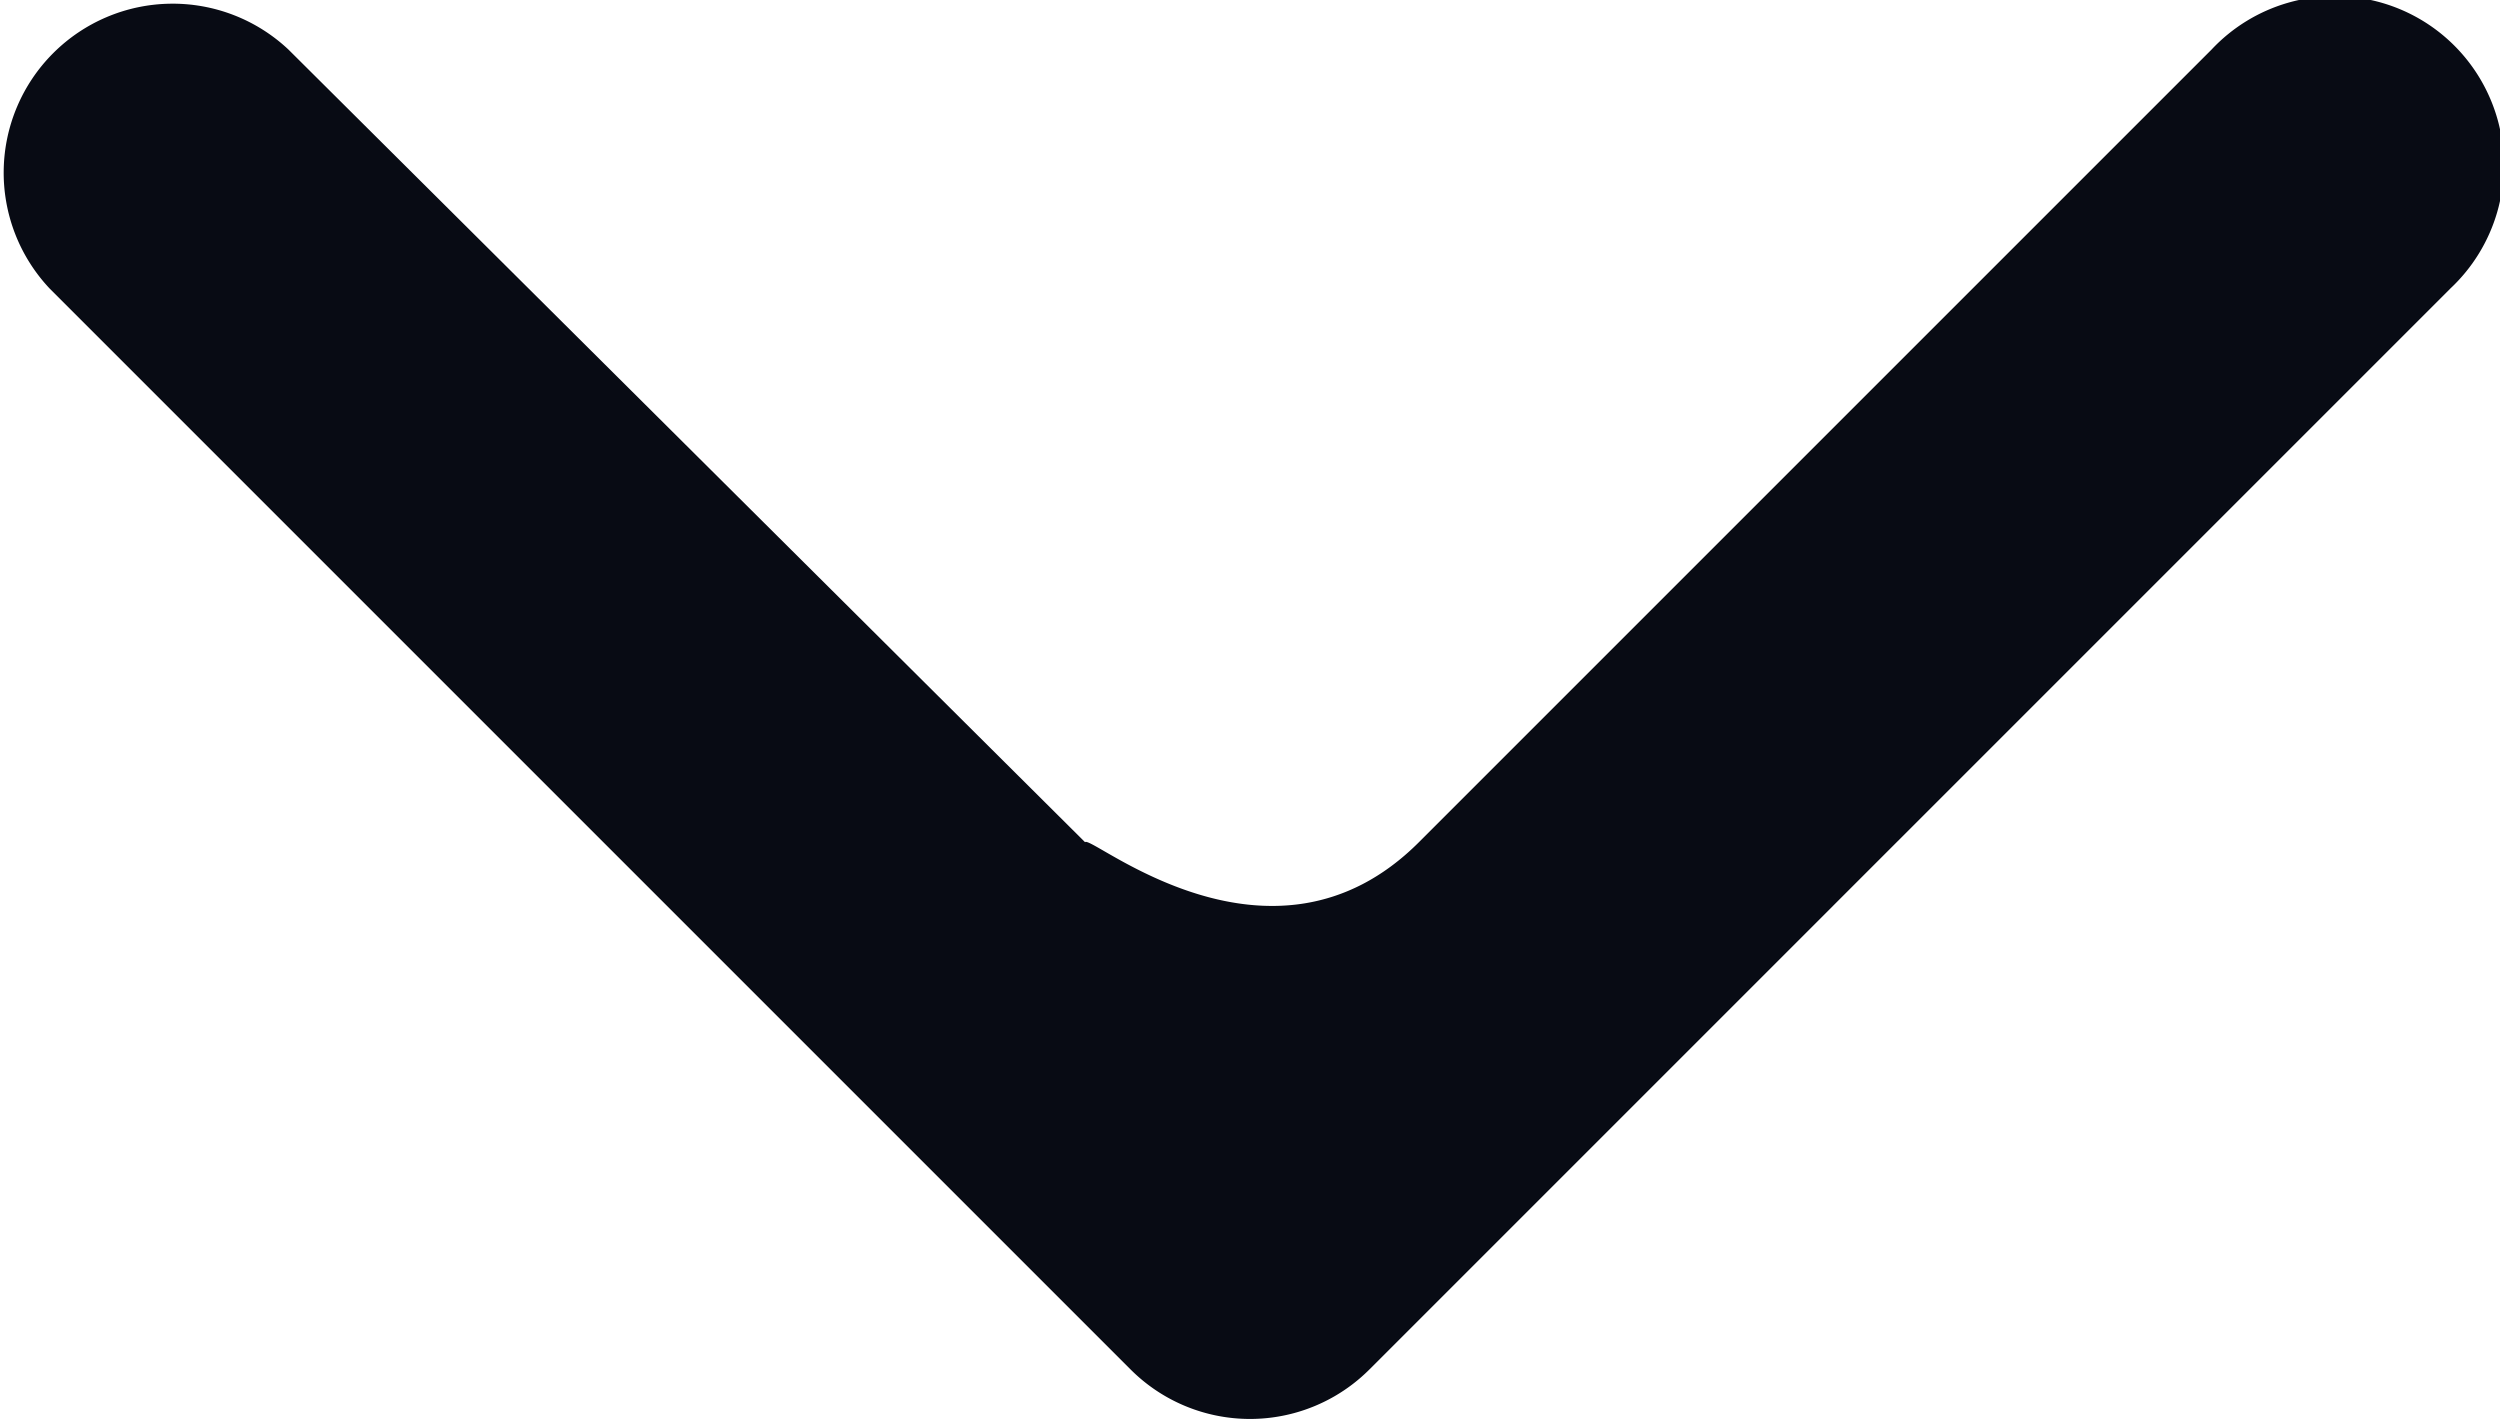 <svg xmlns="http://www.w3.org/2000/svg" width="14.453" height="8.203" viewBox="0 0 14.453 8.203">
  <g id="arrow-pointing-to-right_1_" data-name="arrow-pointing-to-right (1)" transform="translate(14.453) rotate(90)">
    <path id="Path_16" data-name="Path 16" d="M7.917,6.536,1.667.286A.977.977,0,1,0,.286,1.667L4.869,6.25c.853.853-.049,1.9,0,1.93L.286,12.786a.977.977,0,0,0,1.381,1.381l6.25-6.25A.976.976,0,0,0,7.917,6.536Z" fill="#080b14"/>
  </g>
</svg>
